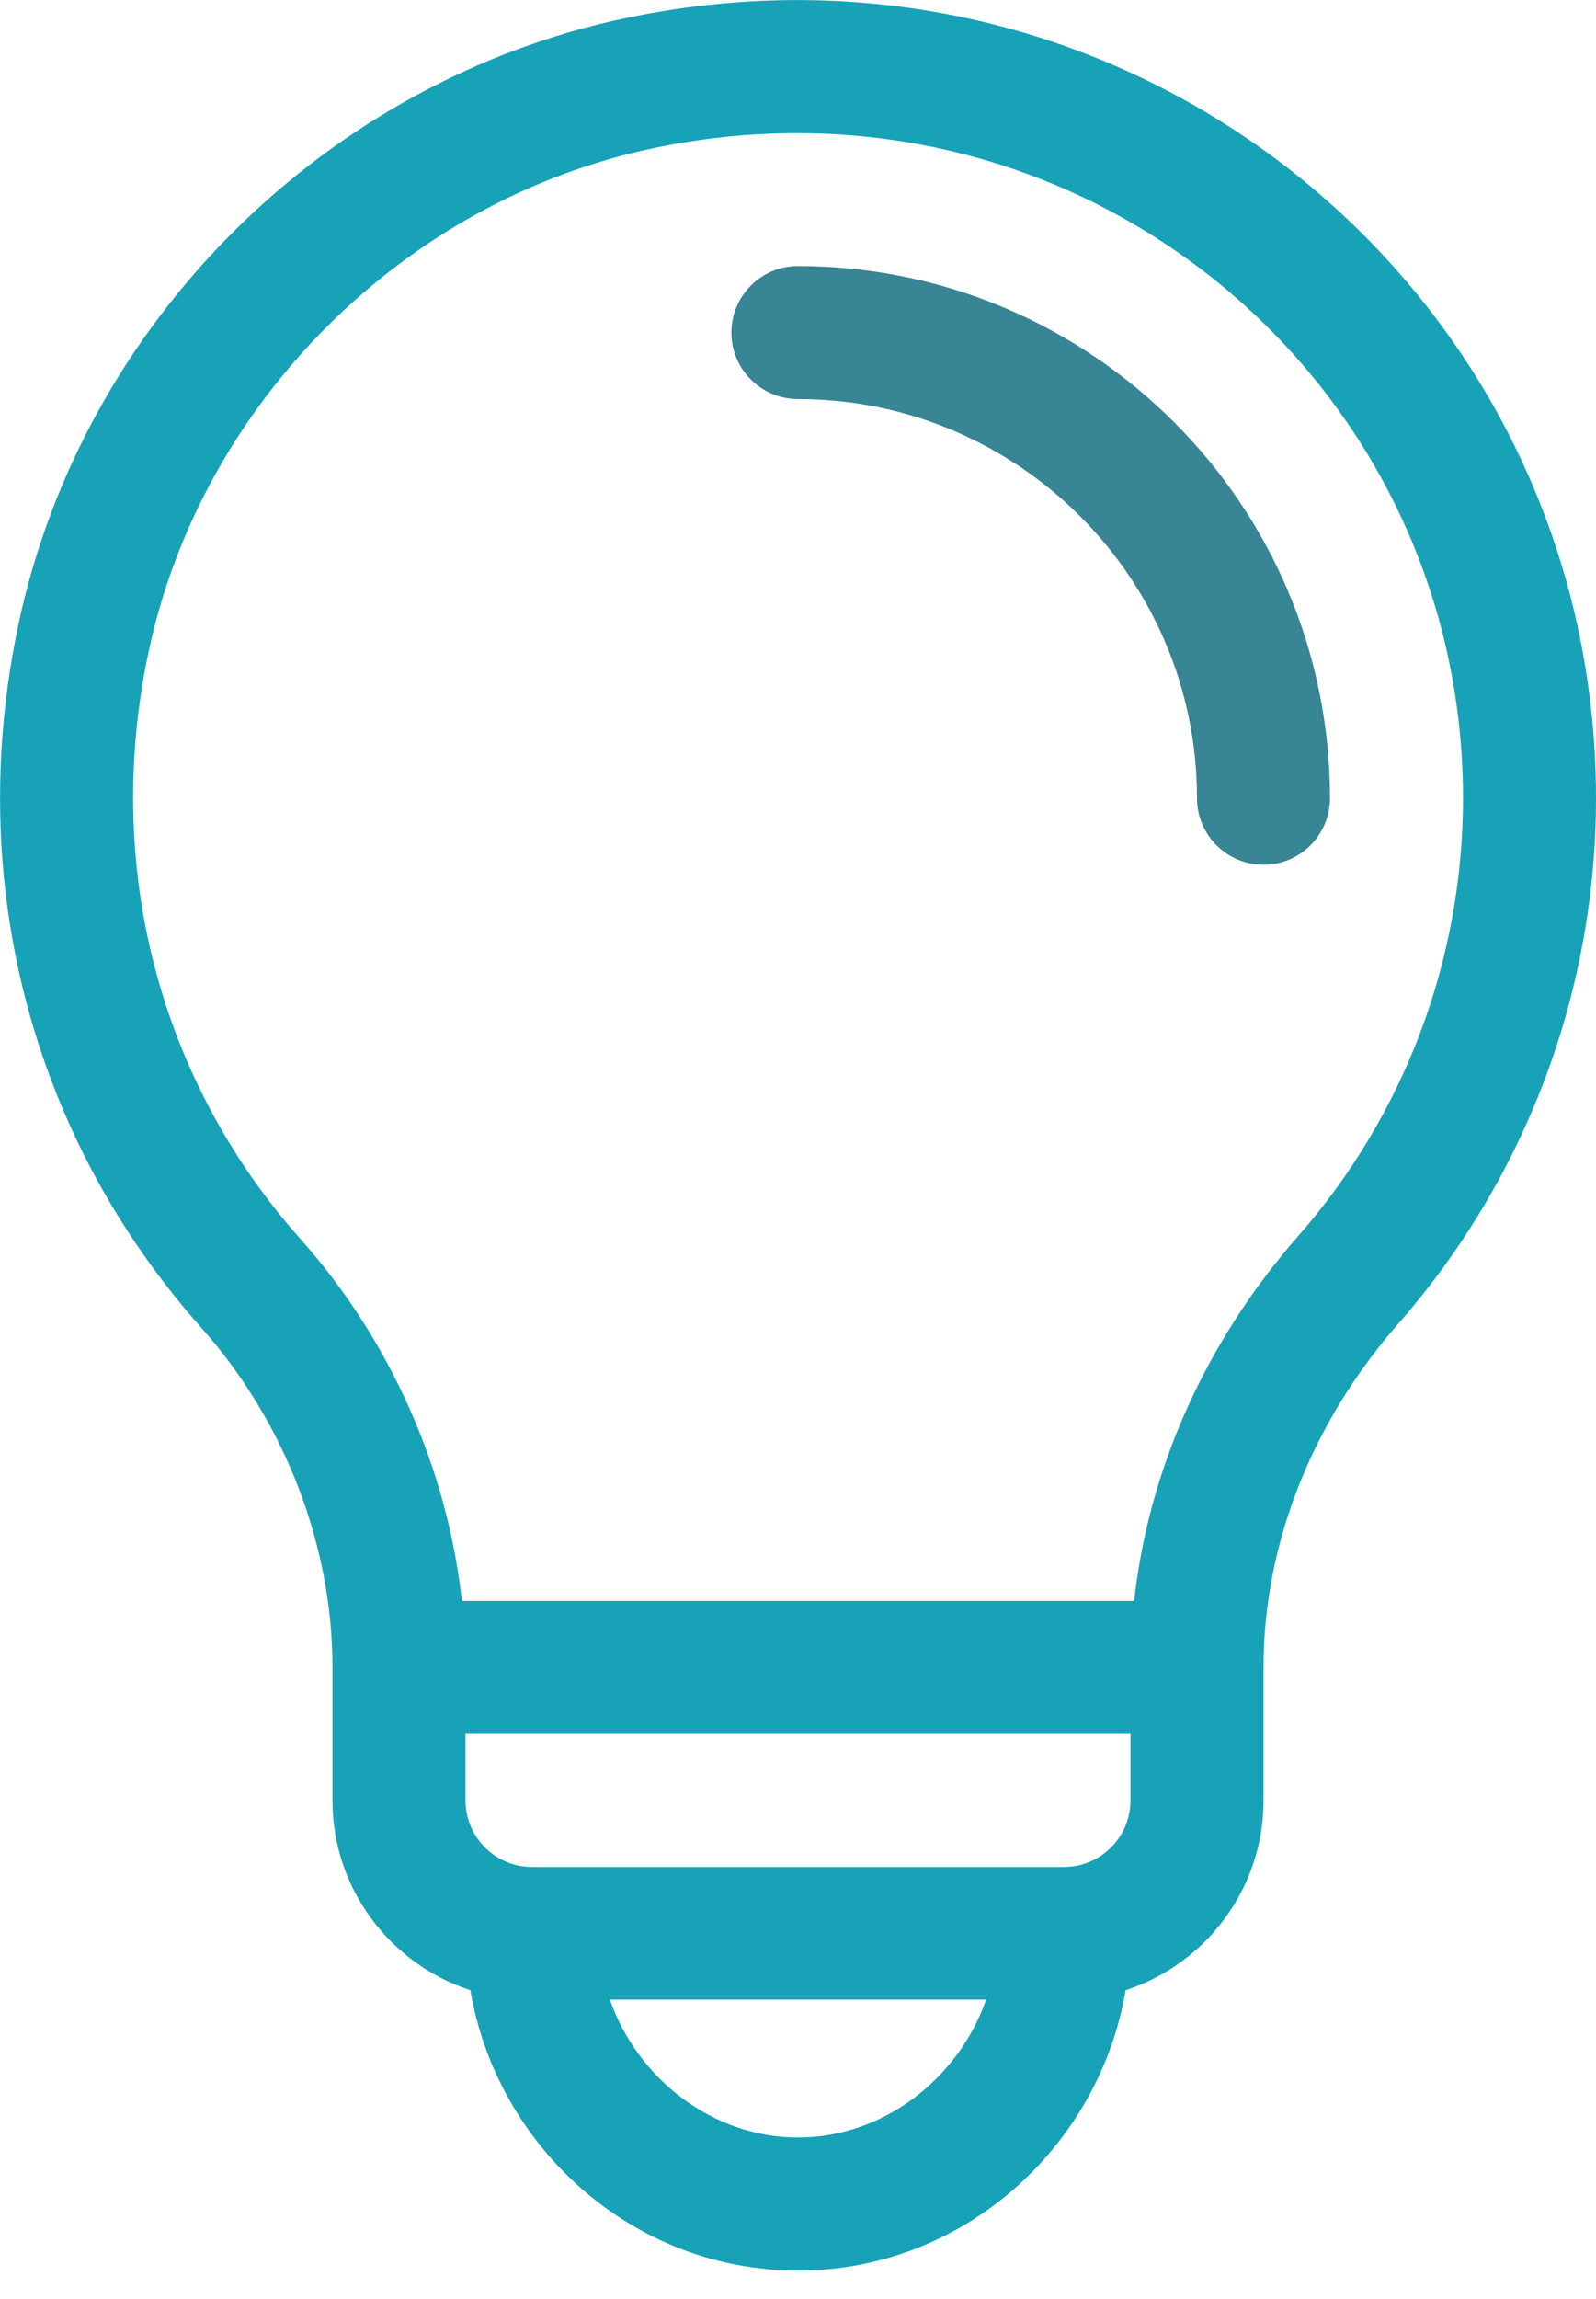 <svg width="25" height="36" viewBox="0 0 25 36" fill="none" xmlns="http://www.w3.org/2000/svg">
<g clip-path="url(#clip0)">
<path d="M12.499 4.166C11.924 4.166 11.457 4.632 11.457 5.208C11.457 5.783 11.924 6.249 12.499 6.249C15.946 6.249 18.75 9.053 18.75 12.499C18.75 13.075 19.216 13.541 19.792 13.541C20.367 13.541 20.833 13.075 20.833 12.499C20.833 7.904 17.095 4.166 12.499 4.166Z" fill="#378595"/>
<path d="M9.815 0.28C5.109 1.263 1.293 5.043 0.289 9.778C-0.559 13.777 0.486 17.791 3.155 20.793C4.46 22.259 5.208 24.196 5.208 26.11V28.194C5.208 29.58 6.116 30.757 7.368 31.165C7.779 33.598 9.89 35.555 12.5 35.555C15.109 35.555 17.221 33.598 17.632 31.165C18.884 30.757 19.792 29.58 19.792 28.194V26.11C19.792 24.192 20.543 22.279 21.906 20.724C23.901 18.447 25 15.526 25 12.499C25 4.613 17.781 -1.384 9.815 0.28ZM12.5 33.471C11.161 33.471 9.987 32.55 9.553 31.312H15.447C15.013 32.55 13.839 33.471 12.5 33.471ZM17.708 28.194C17.708 28.768 17.241 29.235 16.667 29.235H8.333C7.759 29.235 7.292 28.768 7.292 28.194V27.152H17.708V28.194ZM20.339 19.351C18.886 21.008 17.992 23.006 17.766 25.069H7.235C7.008 23.005 6.117 20.987 4.712 19.408C2.487 16.907 1.618 13.554 2.327 10.21C3.154 6.307 6.335 3.135 10.241 2.319C16.909 0.926 22.917 5.933 22.917 12.499C22.917 15.021 22.001 17.454 20.339 19.351Z" fill="#17a2b8"/>
</g>
<defs>
<clipPath id="clip0">
<rect width="25" height="35.556" fill="white"/>
</clipPath>
</defs>
</svg>
